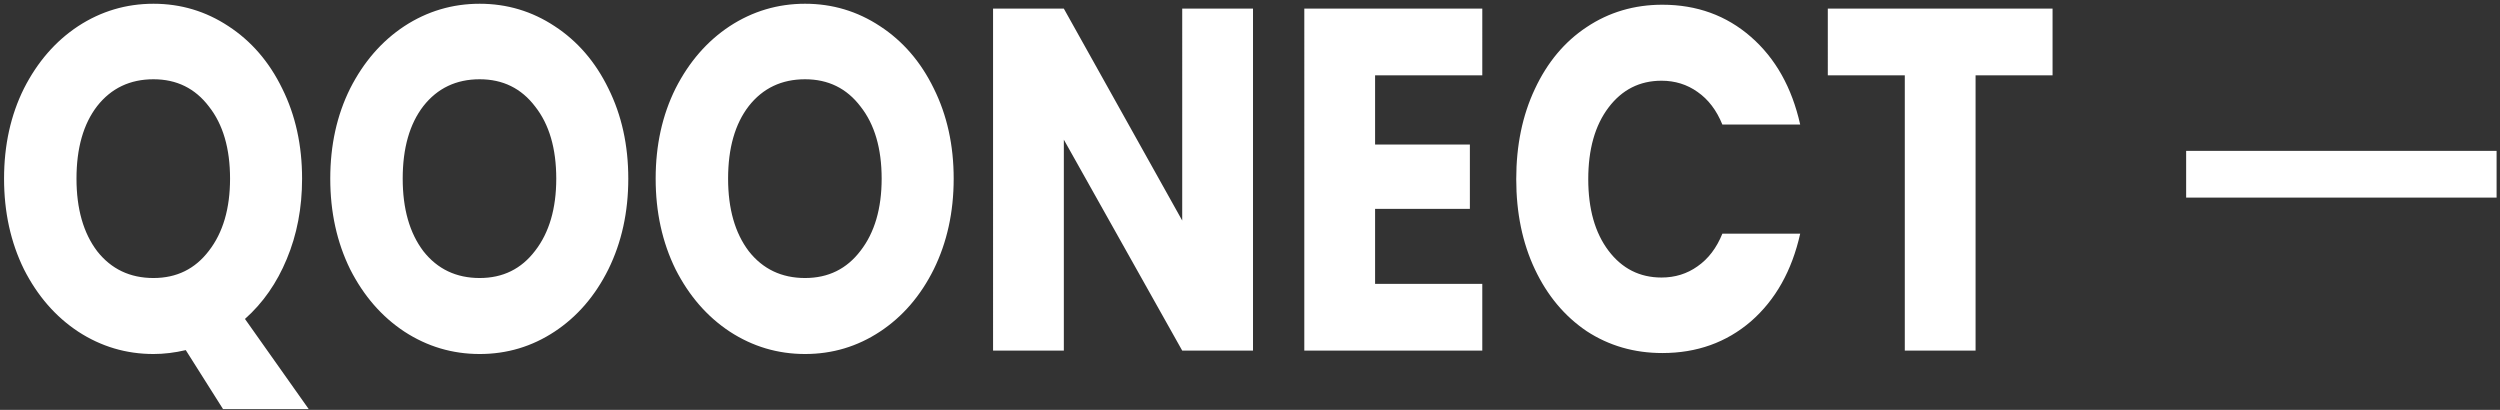 <svg width="549" height="90" fill="none" xmlns="http://www.w3.org/2000/svg"><rect width="100%" height="100%" fill="#333333" stroke="none"/><path d="M48.976 89.829l-8.181-12.944c-2.424.57-4.787.855-7.09.855-6 0-11.513-1.64-16.543-4.92-4.97-3.281-8.938-7.845-11.908-13.694C2.346 53.207.891 46.574.891 39.23c0-7.346 1.455-13.943 4.363-19.791 2.97-5.848 6.939-10.413 11.908-13.693C22.192 2.464 27.706.824 33.705.824c6 0 11.483 1.64 16.452 4.92 5.03 3.281 8.969 7.846 11.817 13.694 2.909 5.848 4.363 12.445 4.363 19.79 0 6.42-1.121 12.303-3.363 17.652-2.182 5.277-5.242 9.663-9.18 13.158L67.79 89.83H48.976zm-32.178-50.6c0 6.632 1.515 11.945 4.545 15.94 3.09 3.922 7.211 5.883 12.362 5.883 5.09 0 9.15-1.997 12.18-5.99 3.09-3.994 4.636-9.272 4.636-15.833 0-6.633-1.545-11.91-4.636-15.833-3.03-3.994-7.09-5.99-12.18-5.99-5.15 0-9.271 1.96-12.362 5.883-3.03 3.922-4.545 9.236-4.545 15.94zM105.34 77.74c-6 0-11.514-1.64-16.544-4.92-4.969-3.281-8.938-7.845-11.907-13.694-2.909-5.919-4.363-12.552-4.363-19.897 0-7.346 1.454-13.943 4.363-19.791 2.97-5.848 6.938-10.413 11.907-13.693C93.826 2.464 99.34.824 105.34.824c5.999 0 11.483 1.64 16.452 4.92 5.029 3.281 8.968 7.846 11.816 13.694 2.909 5.848 4.363 12.445 4.363 19.79 0 7.346-1.454 13.979-4.363 19.898-2.908 5.849-6.847 10.413-11.816 13.694-4.969 3.28-10.453 4.92-16.452 4.92zm0-16.688c5.09 0 9.15-1.997 12.18-5.99 3.09-3.994 4.635-9.272 4.635-15.833 0-6.633-1.545-11.91-4.635-15.833-3.03-3.994-7.09-5.99-12.18-5.99-5.151 0-9.272 1.96-12.362 5.883-3.03 3.922-4.545 9.236-4.545 15.94 0 6.632 1.515 11.945 4.545 15.94 3.09 3.922 7.211 5.883 12.362 5.883zm71.456 16.688c-5.999 0-11.513-1.64-16.543-4.92-4.969-3.281-8.938-7.845-11.907-13.694-2.909-5.919-4.363-12.552-4.363-19.897 0-7.346 1.454-13.943 4.363-19.791 2.969-5.848 6.938-10.413 11.907-13.693 5.03-3.281 10.544-4.921 16.543-4.921 6 0 11.484 1.64 16.453 4.92 5.029 3.281 8.968 7.846 11.816 13.694 2.909 5.848 4.363 12.445 4.363 19.79 0 7.346-1.454 13.979-4.363 19.898-2.908 5.849-6.847 10.413-11.816 13.694-4.969 3.28-10.453 4.92-16.453 4.92zm0-16.688c5.091 0 9.151-1.997 12.181-5.99 3.09-3.994 4.635-9.272 4.635-15.833 0-6.633-1.545-11.91-4.635-15.833-3.03-3.994-7.09-5.99-12.181-5.99-5.15 0-9.271 1.96-12.361 5.883-3.03 3.922-4.545 9.236-4.545 15.94 0 6.632 1.515 11.945 4.545 15.94 3.09 3.922 7.211 5.883 12.361 5.883zm98.363 15.94h-15.544L233.619 30.67v46.322h-15.543V1.893h15.543l25.996 46.536V1.894h15.544v75.098zm26.81-60.442v15.19h20.815v14.121h-20.815v16.475h23.542v14.656h-39.085V1.893h39.085V16.55h-23.542zm30.997 22.786c0-7.417 1.364-14.014 4.091-19.791 2.727-5.848 6.514-10.377 11.362-13.586 4.908-3.281 10.453-4.921 16.634-4.921 7.575 0 14.059 2.353 19.452 7.06 5.393 4.707 8.999 11.126 10.817 19.256h-17.089c-1.273-3.138-3.091-5.527-5.454-7.167-2.303-1.64-4.939-2.46-7.908-2.46-4.787 0-8.665 1.96-11.635 5.883-2.969 3.922-4.454 9.164-4.454 15.726 0 6.56 1.485 11.803 4.454 15.725 2.97 3.923 6.848 5.884 11.635 5.884 2.969 0 5.605-.82 7.908-2.46 2.363-1.64 4.181-4.03 5.454-7.168h17.089c-1.818 8.13-5.424 14.549-10.817 19.256-5.393 4.636-11.877 6.954-19.452 6.954-6.181 0-11.726-1.605-16.634-4.814-4.848-3.281-8.635-7.81-11.362-13.587-2.727-5.776-4.091-12.373-4.091-19.79zM450.743 1.893V16.55h-16.907v60.443h-15.543V16.549h-16.907V1.894h49.357zm97.508 31.237V43.4h-68.173V33.13h68.173z" fill="#fff"/></svg>